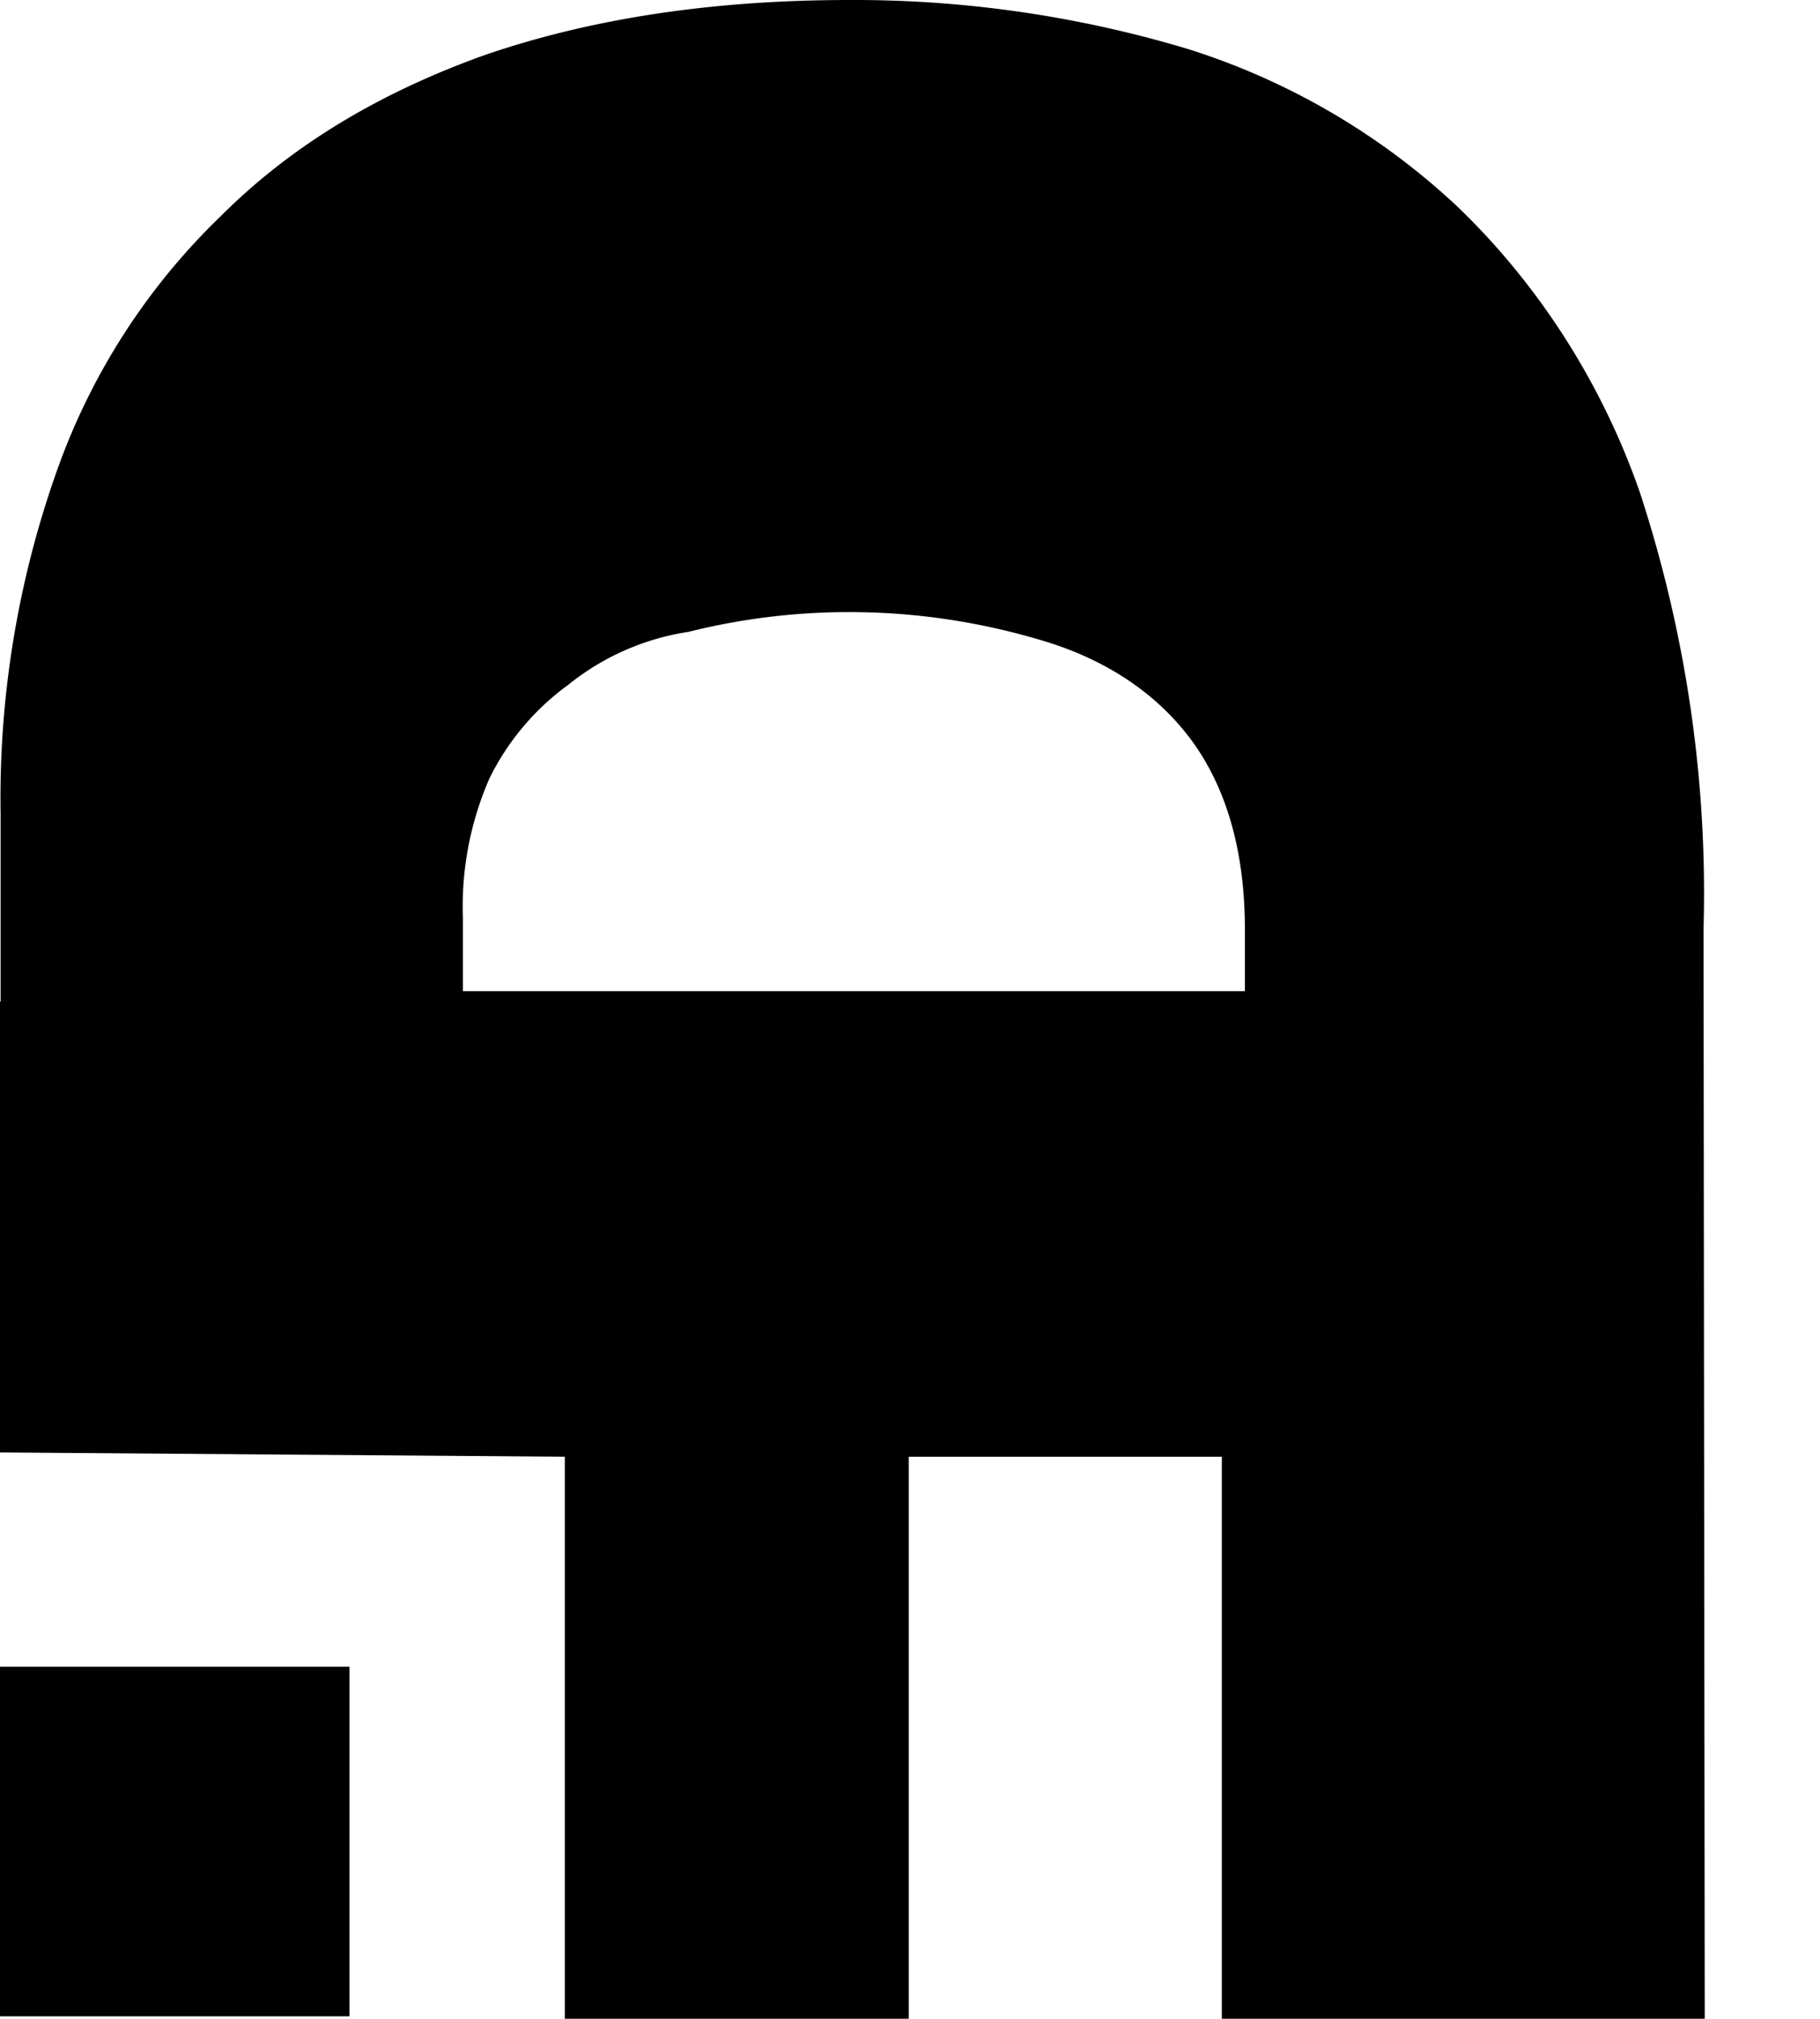 <svg xmlns="http://www.w3.org/2000/svg" version="1.1" xmlns:xlink="http://www.w3.org/1999/xlink" xmlns:svgjs="http://svgjs.com/svgjs" width="300" height="332.6"><svg width="300" height="332.6" fill="none" xmlns="http://www.w3.org/2000/svg"><path d="M140.1 0c-22.9 0-42.7 3.1-60 9-17.4 6.2-32 14.9-43.7 26.6a108.5 108.5 0 0 0-27 41.9 161.2 161.2 0 0 0-9.3 56.7V165H0v74.3h.1l93 .7v92.6h56.7V240h51.6v92.6H281l-.2-179.5c.7-24.4-2.9-48.8-10.5-72-6.2-17.8-16.5-34-30-47a115.9 115.9 0 0 0-44.4-26A191 191 0 0 0 140.1 0Zm3.3 100.9c10 .3 20 2 29.6 5 10 3.2 18 8.7 23.5 16.2 5.6 7.7 8.7 18 8.7 31v10.2H76.3v-12.1a52.7 52.7 0 0 1 4.4-23 42 42 0 0 1 13-15.4 41.4 41.4 0 0 1 19.8-8.7 109 109 0 0 1 29.9-3.2zM0 274.6v57.6h57.6v-57.6z" fill="#fff" style="fill:#000"></path></svg><style>@media (prefers-color-scheme: light) { :root { filter: none; } }
@media (prefers-color-scheme: dark) { :root { filter: contrast(0.385) brightness(4.5); } }
</style></svg>
